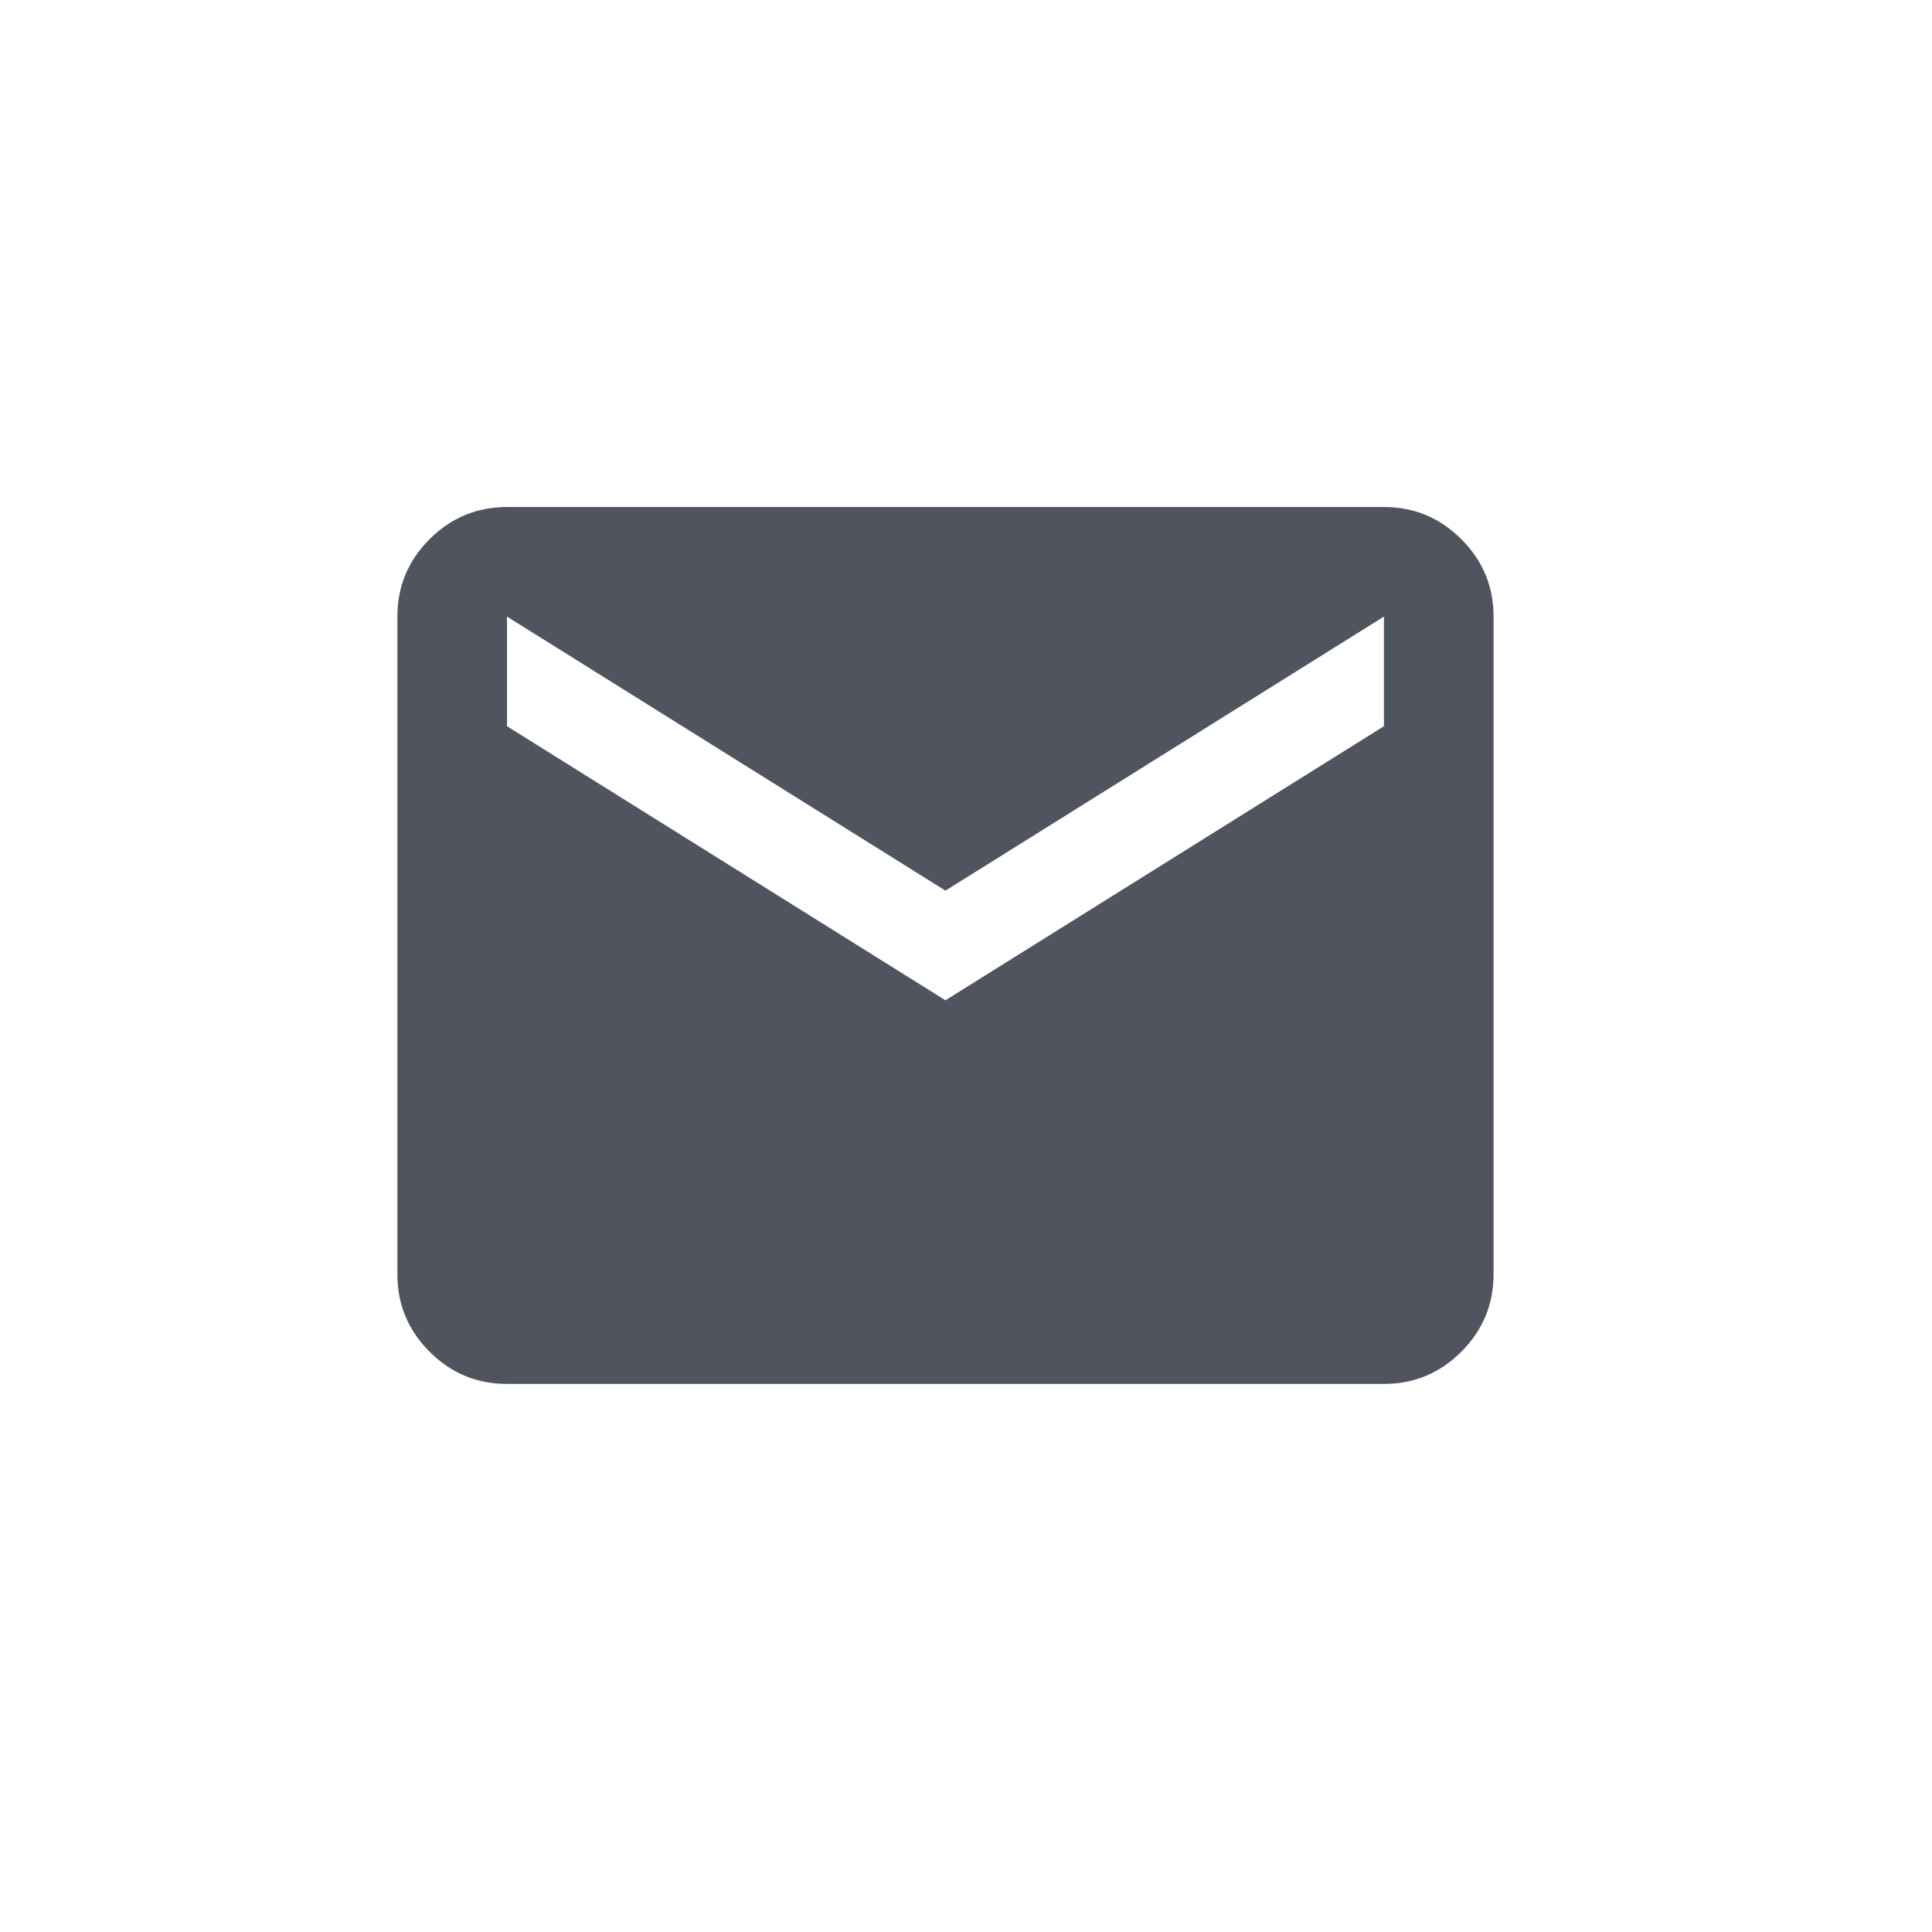 <svg width="47" height="47" viewBox="0 0 47 47" fill="none" xmlns="http://www.w3.org/2000/svg">
<mask id="mask0_24_1425" style="mask-type:alpha" maskUnits="userSpaceOnUse" x="7" y="7" width="32" height="32">
<rect x="7" y="7" width="32" height="32" fill="#D9D9D9"/>
</mask>
<g mask="url(#mask0_24_1425)">
<path d="M12.334 33.667C11.6 33.667 10.973 33.406 10.45 32.883C9.928 32.361 9.667 31.733 9.667 31V15C9.667 14.267 9.928 13.639 10.45 13.117C10.973 12.595 11.6 12.334 12.334 12.334H33.667C34.4 12.334 35.028 12.595 35.55 13.117C36.072 13.639 36.334 14.267 36.334 15V31C36.334 31.733 36.072 32.361 35.55 32.883C35.028 33.406 34.4 33.667 33.667 33.667H12.334ZM23 24.334L33.667 17.667V15L23 21.667L12.334 15V17.667L23 24.334Z" fill="#50545E"/>
</g>
</svg>
